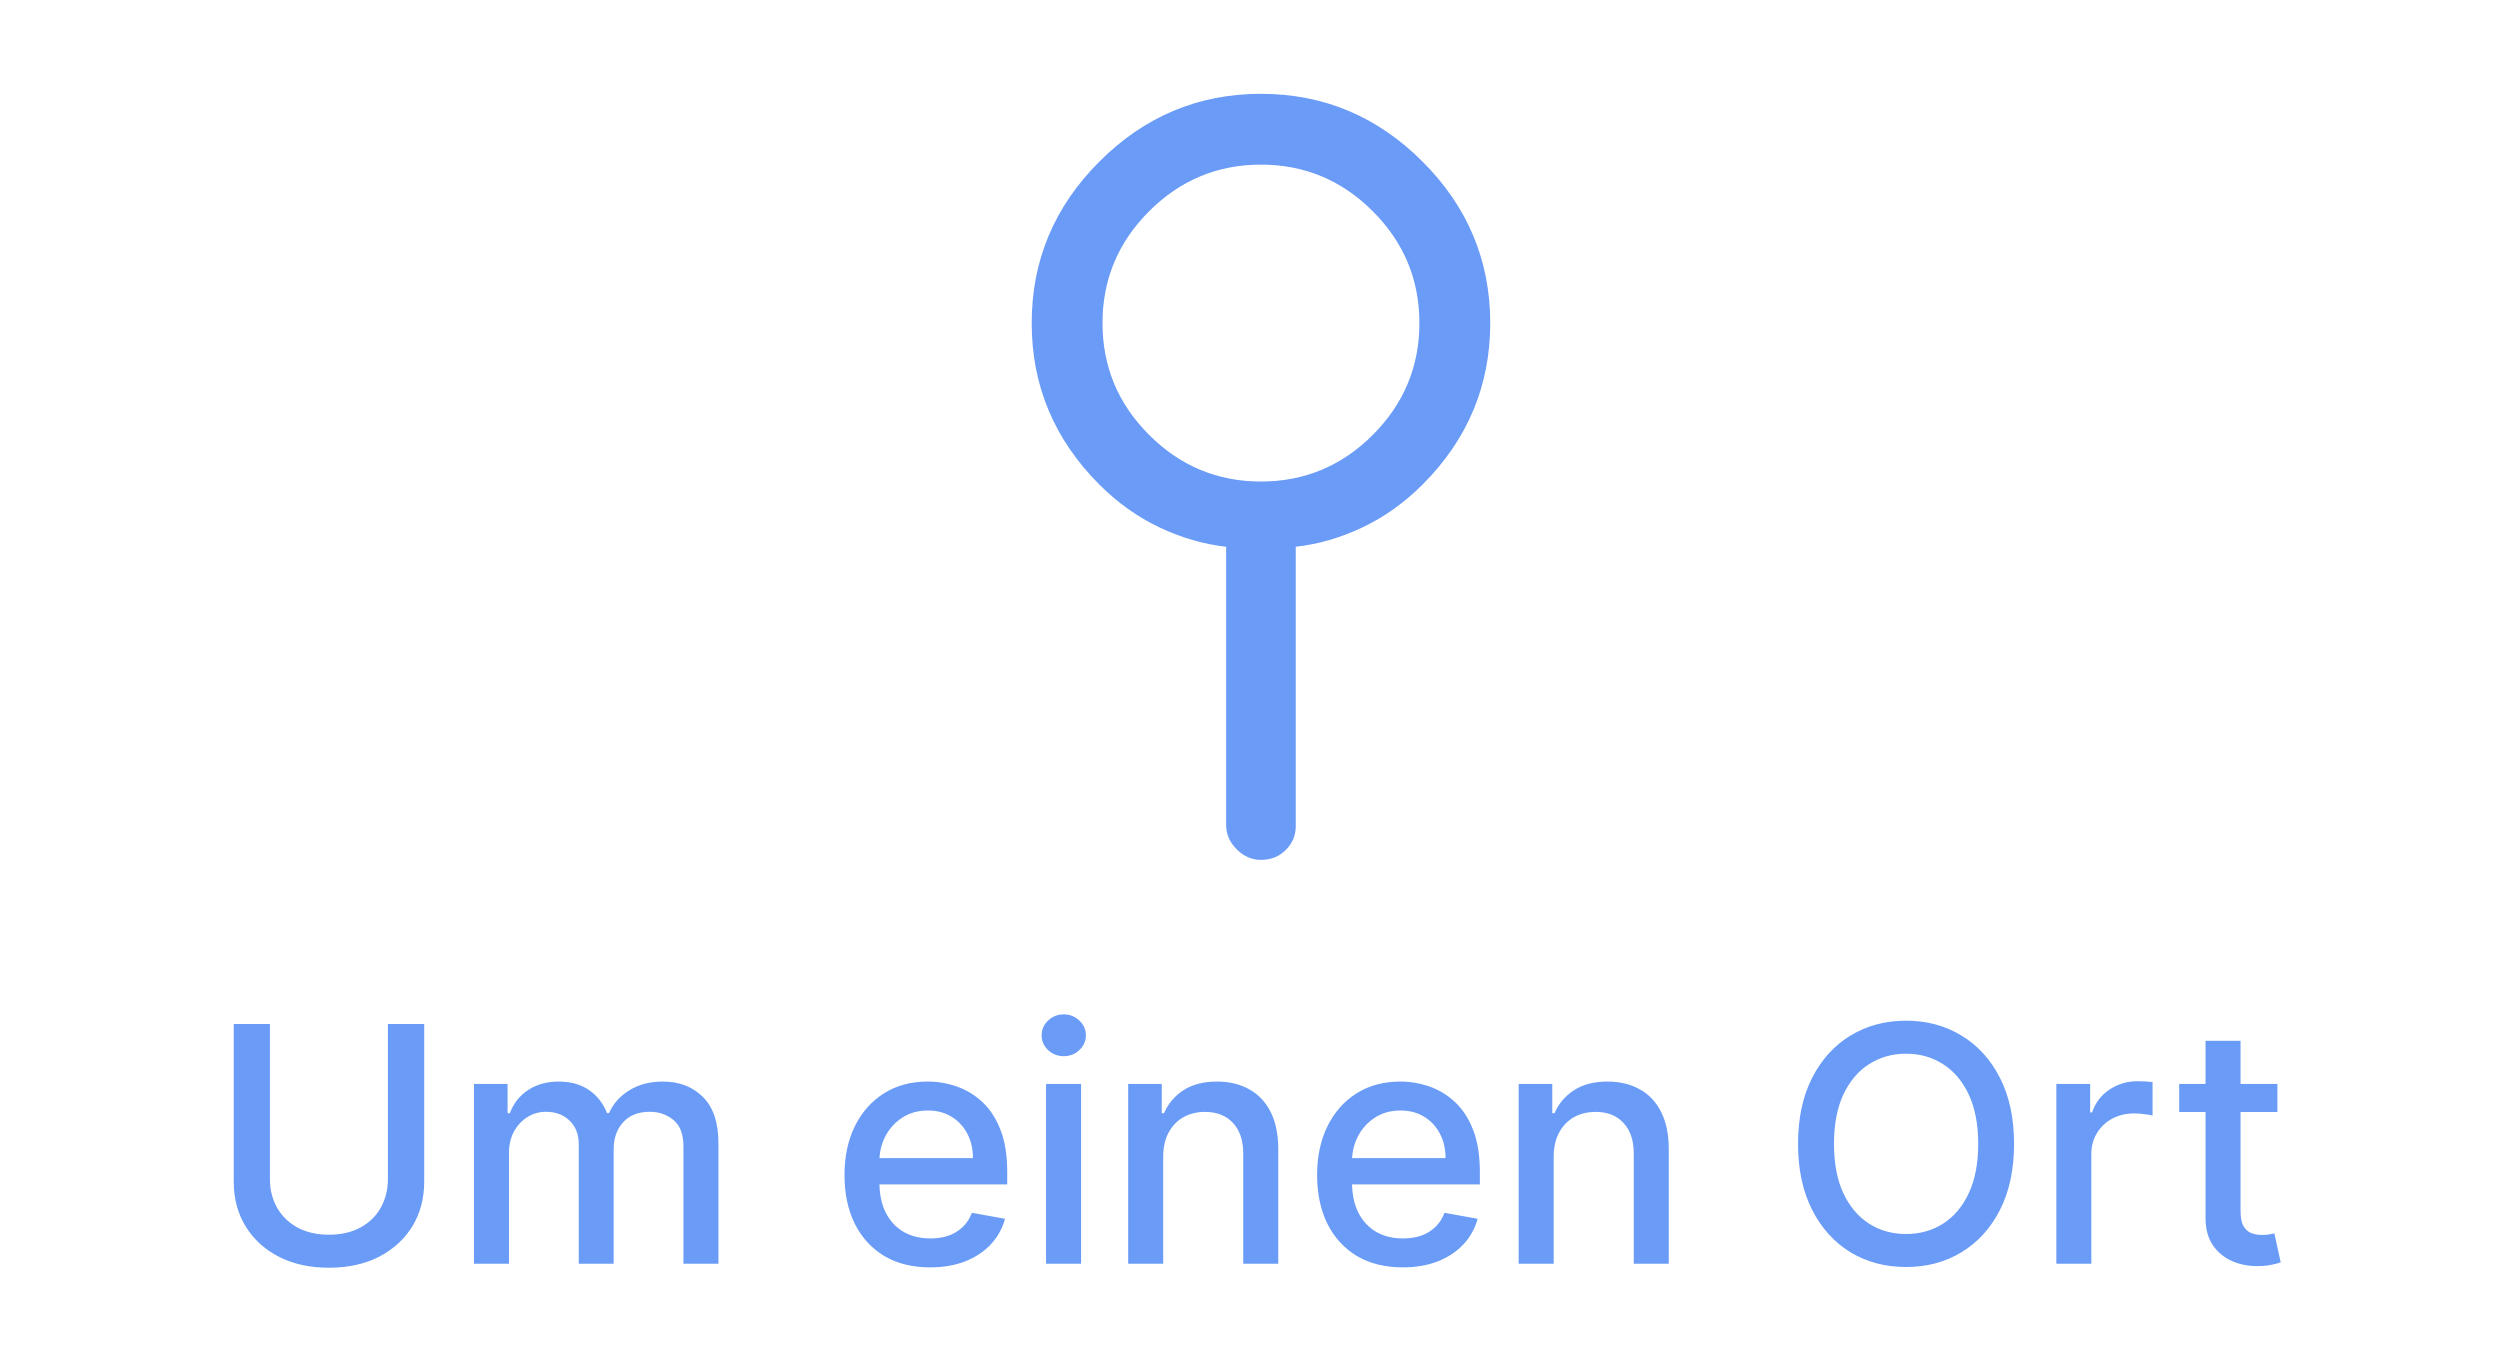 <svg width="91" height="49" viewBox="0 0 91 49" fill="none" xmlns="http://www.w3.org/2000/svg">
<path d="M44.632 30.033V19.902C43.818 19.811 43.011 19.578 42.212 19.201C41.413 18.824 40.682 18.303 40.019 17.64C38.375 15.997 37.554 14.037 37.554 11.761C37.554 9.484 38.375 7.523 40.019 5.88C41.662 4.237 43.622 3.415 45.9 3.415C48.176 3.415 50.135 4.237 51.779 5.88C53.422 7.523 54.244 9.483 54.245 11.76C54.244 14.037 53.422 15.997 51.779 17.64C51.115 18.303 50.384 18.824 49.585 19.201C48.786 19.578 47.979 19.811 47.165 19.902L47.165 30.079C47.165 30.41 47.044 30.697 46.803 30.938C46.562 31.179 46.261 31.3 45.899 31.3C45.567 31.3 45.273 31.172 45.017 30.915C44.76 30.659 44.632 30.365 44.632 30.033V30.033ZM41.828 15.831C42.959 16.962 44.316 17.527 45.899 17.528C47.482 17.527 48.839 16.962 49.969 15.831C51.1 14.7 51.666 13.343 51.666 11.76C51.666 10.177 51.1 8.82 49.969 7.689C48.839 6.559 47.482 5.993 45.899 5.992C44.316 5.993 42.959 6.559 41.828 7.689C40.697 8.82 40.131 10.177 40.131 11.76C40.131 13.343 40.697 14.7 41.828 15.831Z" fill="#699BF7"/>
<path d="M14.12 37.273H15.441V43.013C15.441 43.624 15.297 44.165 15.011 44.636C14.723 45.105 14.32 45.474 13.8 45.744C13.28 46.011 12.671 46.145 11.972 46.145C11.276 46.145 10.668 46.011 10.148 45.744C9.628 45.474 9.225 45.105 8.938 44.636C8.651 44.165 8.508 43.624 8.508 43.013V37.273H9.824V42.906C9.824 43.301 9.911 43.652 10.084 43.959C10.261 44.266 10.509 44.507 10.83 44.683C11.151 44.856 11.532 44.943 11.972 44.943C12.415 44.943 12.797 44.856 13.118 44.683C13.442 44.507 13.69 44.266 13.86 43.959C14.033 43.652 14.12 43.301 14.12 42.906V37.273ZM17.253 46V39.455H18.476V40.52H18.557C18.693 40.159 18.916 39.878 19.226 39.676C19.536 39.472 19.906 39.369 20.338 39.369C20.776 39.369 21.142 39.472 21.438 39.676C21.736 39.881 21.956 40.162 22.098 40.52H22.166C22.323 40.17 22.571 39.892 22.912 39.685C23.253 39.474 23.659 39.369 24.131 39.369C24.725 39.369 25.209 39.555 25.584 39.928C25.962 40.3 26.151 40.861 26.151 41.611V46H24.877V41.73C24.877 41.287 24.756 40.966 24.514 40.767C24.273 40.568 23.985 40.469 23.649 40.469C23.235 40.469 22.912 40.597 22.682 40.852C22.452 41.105 22.337 41.43 22.337 41.828V46H21.067V41.649C21.067 41.294 20.956 41.008 20.735 40.793C20.513 40.577 20.225 40.469 19.869 40.469C19.628 40.469 19.405 40.533 19.201 40.66C18.999 40.785 18.835 40.96 18.71 41.185C18.588 41.409 18.527 41.669 18.527 41.965V46H17.253ZM33.855 46.132C33.21 46.132 32.655 45.994 32.189 45.719C31.726 45.44 31.368 45.05 31.115 44.547C30.865 44.041 30.74 43.449 30.74 42.77C30.74 42.099 30.865 41.508 31.115 40.997C31.368 40.486 31.72 40.087 32.172 39.8C32.627 39.513 33.158 39.369 33.766 39.369C34.135 39.369 34.493 39.43 34.84 39.553C35.186 39.675 35.497 39.867 35.773 40.128C36.048 40.389 36.266 40.729 36.425 41.146C36.584 41.561 36.663 42.065 36.663 42.659V43.111H31.46V42.156H35.415C35.415 41.821 35.347 41.524 35.21 41.266C35.074 41.004 34.882 40.798 34.635 40.648C34.391 40.497 34.104 40.422 33.774 40.422C33.416 40.422 33.104 40.51 32.837 40.686C32.573 40.859 32.368 41.087 32.223 41.368C32.081 41.646 32.01 41.949 32.01 42.276V43.021C32.01 43.459 32.087 43.831 32.24 44.138C32.397 44.445 32.614 44.679 32.892 44.841C33.171 45 33.496 45.08 33.868 45.08C34.11 45.08 34.33 45.045 34.529 44.977C34.727 44.906 34.899 44.801 35.044 44.662C35.189 44.523 35.3 44.351 35.377 44.146L36.583 44.364C36.486 44.719 36.313 45.03 36.063 45.297C35.816 45.561 35.504 45.767 35.129 45.915C34.757 46.06 34.333 46.132 33.855 46.132ZM38.077 46V39.455H39.351V46H38.077ZM38.721 38.445C38.499 38.445 38.309 38.371 38.15 38.223C37.993 38.072 37.915 37.894 37.915 37.686C37.915 37.476 37.993 37.297 38.15 37.149C38.309 36.999 38.499 36.923 38.721 36.923C38.942 36.923 39.131 36.999 39.288 37.149C39.447 37.297 39.526 37.476 39.526 37.686C39.526 37.894 39.447 38.072 39.288 38.223C39.131 38.371 38.942 38.445 38.721 38.445ZM42.34 42.114V46H41.066V39.455H42.288V40.52H42.37C42.52 40.173 42.756 39.895 43.077 39.685C43.401 39.474 43.808 39.369 44.3 39.369C44.746 39.369 45.136 39.463 45.472 39.651C45.807 39.835 46.067 40.111 46.252 40.477C46.436 40.844 46.529 41.297 46.529 41.837V46H45.254V41.99C45.254 41.516 45.131 41.145 44.884 40.878C44.636 40.608 44.297 40.473 43.865 40.473C43.57 40.473 43.307 40.537 43.077 40.665C42.85 40.793 42.669 40.98 42.536 41.227C42.405 41.472 42.34 41.767 42.34 42.114ZM51.058 46.132C50.413 46.132 49.858 45.994 49.392 45.719C48.929 45.44 48.571 45.05 48.318 44.547C48.068 44.041 47.943 43.449 47.943 42.77C47.943 42.099 48.068 41.508 48.318 40.997C48.571 40.486 48.923 40.087 49.375 39.8C49.83 39.513 50.361 39.369 50.969 39.369C51.338 39.369 51.696 39.43 52.043 39.553C52.389 39.675 52.7 39.867 52.976 40.128C53.252 40.389 53.469 40.729 53.628 41.146C53.787 41.561 53.867 42.065 53.867 42.659V43.111H48.663V42.156H52.618C52.618 41.821 52.55 41.524 52.413 41.266C52.277 41.004 52.085 40.798 51.838 40.648C51.594 40.497 51.307 40.422 50.977 40.422C50.62 40.422 50.307 40.51 50.04 40.686C49.776 40.859 49.571 41.087 49.426 41.368C49.284 41.646 49.213 41.949 49.213 42.276V43.021C49.213 43.459 49.29 43.831 49.443 44.138C49.6 44.445 49.817 44.679 50.095 44.841C50.374 45 50.699 45.08 51.071 45.08C51.313 45.08 51.533 45.045 51.732 44.977C51.931 44.906 52.102 44.801 52.247 44.662C52.392 44.523 52.503 44.351 52.58 44.146L53.786 44.364C53.689 44.719 53.516 45.03 53.266 45.297C53.019 45.561 52.708 45.767 52.333 45.915C51.96 46.06 51.536 46.132 51.058 46.132ZM56.554 42.114V46H55.28V39.455H56.503V40.52H56.584C56.735 40.173 56.971 39.895 57.292 39.685C57.616 39.474 58.023 39.369 58.515 39.369C58.961 39.369 59.351 39.463 59.687 39.651C60.022 39.835 60.282 40.111 60.466 40.477C60.651 40.844 60.743 41.297 60.743 41.837V46H59.469V41.99C59.469 41.516 59.346 41.145 59.099 40.878C58.851 40.608 58.512 40.473 58.08 40.473C57.785 40.473 57.522 40.537 57.292 40.665C57.065 40.793 56.884 40.98 56.751 41.227C56.62 41.472 56.554 41.767 56.554 42.114ZM73.311 41.636C73.311 42.568 73.141 43.369 72.8 44.04C72.459 44.707 71.992 45.222 71.398 45.582C70.807 45.94 70.135 46.119 69.382 46.119C68.627 46.119 67.952 45.94 67.358 45.582C66.767 45.222 66.301 44.706 65.96 44.035C65.62 43.365 65.449 42.565 65.449 41.636C65.449 40.705 65.62 39.905 65.96 39.237C66.301 38.567 66.767 38.053 67.358 37.695C67.952 37.334 68.627 37.153 69.382 37.153C70.135 37.153 70.807 37.334 71.398 37.695C71.992 38.053 72.459 38.567 72.8 39.237C73.141 39.905 73.311 40.705 73.311 41.636ZM72.007 41.636C72.007 40.926 71.892 40.328 71.662 39.842C71.435 39.354 71.122 38.984 70.725 38.734C70.33 38.481 69.882 38.355 69.382 38.355C68.879 38.355 68.431 38.481 68.036 38.734C67.641 38.984 67.328 39.354 67.098 39.842C66.871 40.328 66.757 40.926 66.757 41.636C66.757 42.347 66.871 42.946 67.098 43.435C67.328 43.92 67.641 44.29 68.036 44.543C68.431 44.793 68.879 44.918 69.382 44.918C69.882 44.918 70.33 44.793 70.725 44.543C71.122 44.29 71.435 43.92 71.662 43.435C71.892 42.946 72.007 42.347 72.007 41.636ZM74.851 46V39.455H76.082V40.494H76.15C76.27 40.142 76.48 39.865 76.781 39.663C77.085 39.459 77.429 39.356 77.812 39.356C77.892 39.356 77.986 39.359 78.094 39.365C78.204 39.371 78.291 39.378 78.353 39.386V40.605C78.302 40.591 78.212 40.575 78.081 40.558C77.95 40.538 77.819 40.528 77.689 40.528C77.388 40.528 77.119 40.592 76.883 40.72C76.65 40.845 76.466 41.02 76.329 41.244C76.193 41.466 76.125 41.719 76.125 42.003V46H74.851ZM82.898 39.455V40.477H79.323V39.455H82.898ZM80.282 37.886H81.556V44.078C81.556 44.325 81.593 44.511 81.667 44.636C81.741 44.758 81.836 44.842 81.952 44.888C82.072 44.93 82.201 44.952 82.34 44.952C82.442 44.952 82.532 44.945 82.609 44.93C82.685 44.916 82.745 44.905 82.787 44.896L83.018 45.949C82.944 45.977 82.839 46.006 82.702 46.034C82.566 46.065 82.395 46.082 82.191 46.085C81.856 46.091 81.543 46.031 81.253 45.906C80.964 45.781 80.729 45.588 80.55 45.327C80.371 45.065 80.282 44.737 80.282 44.342V37.886Z" fill="#699BF7"/>
</svg>
